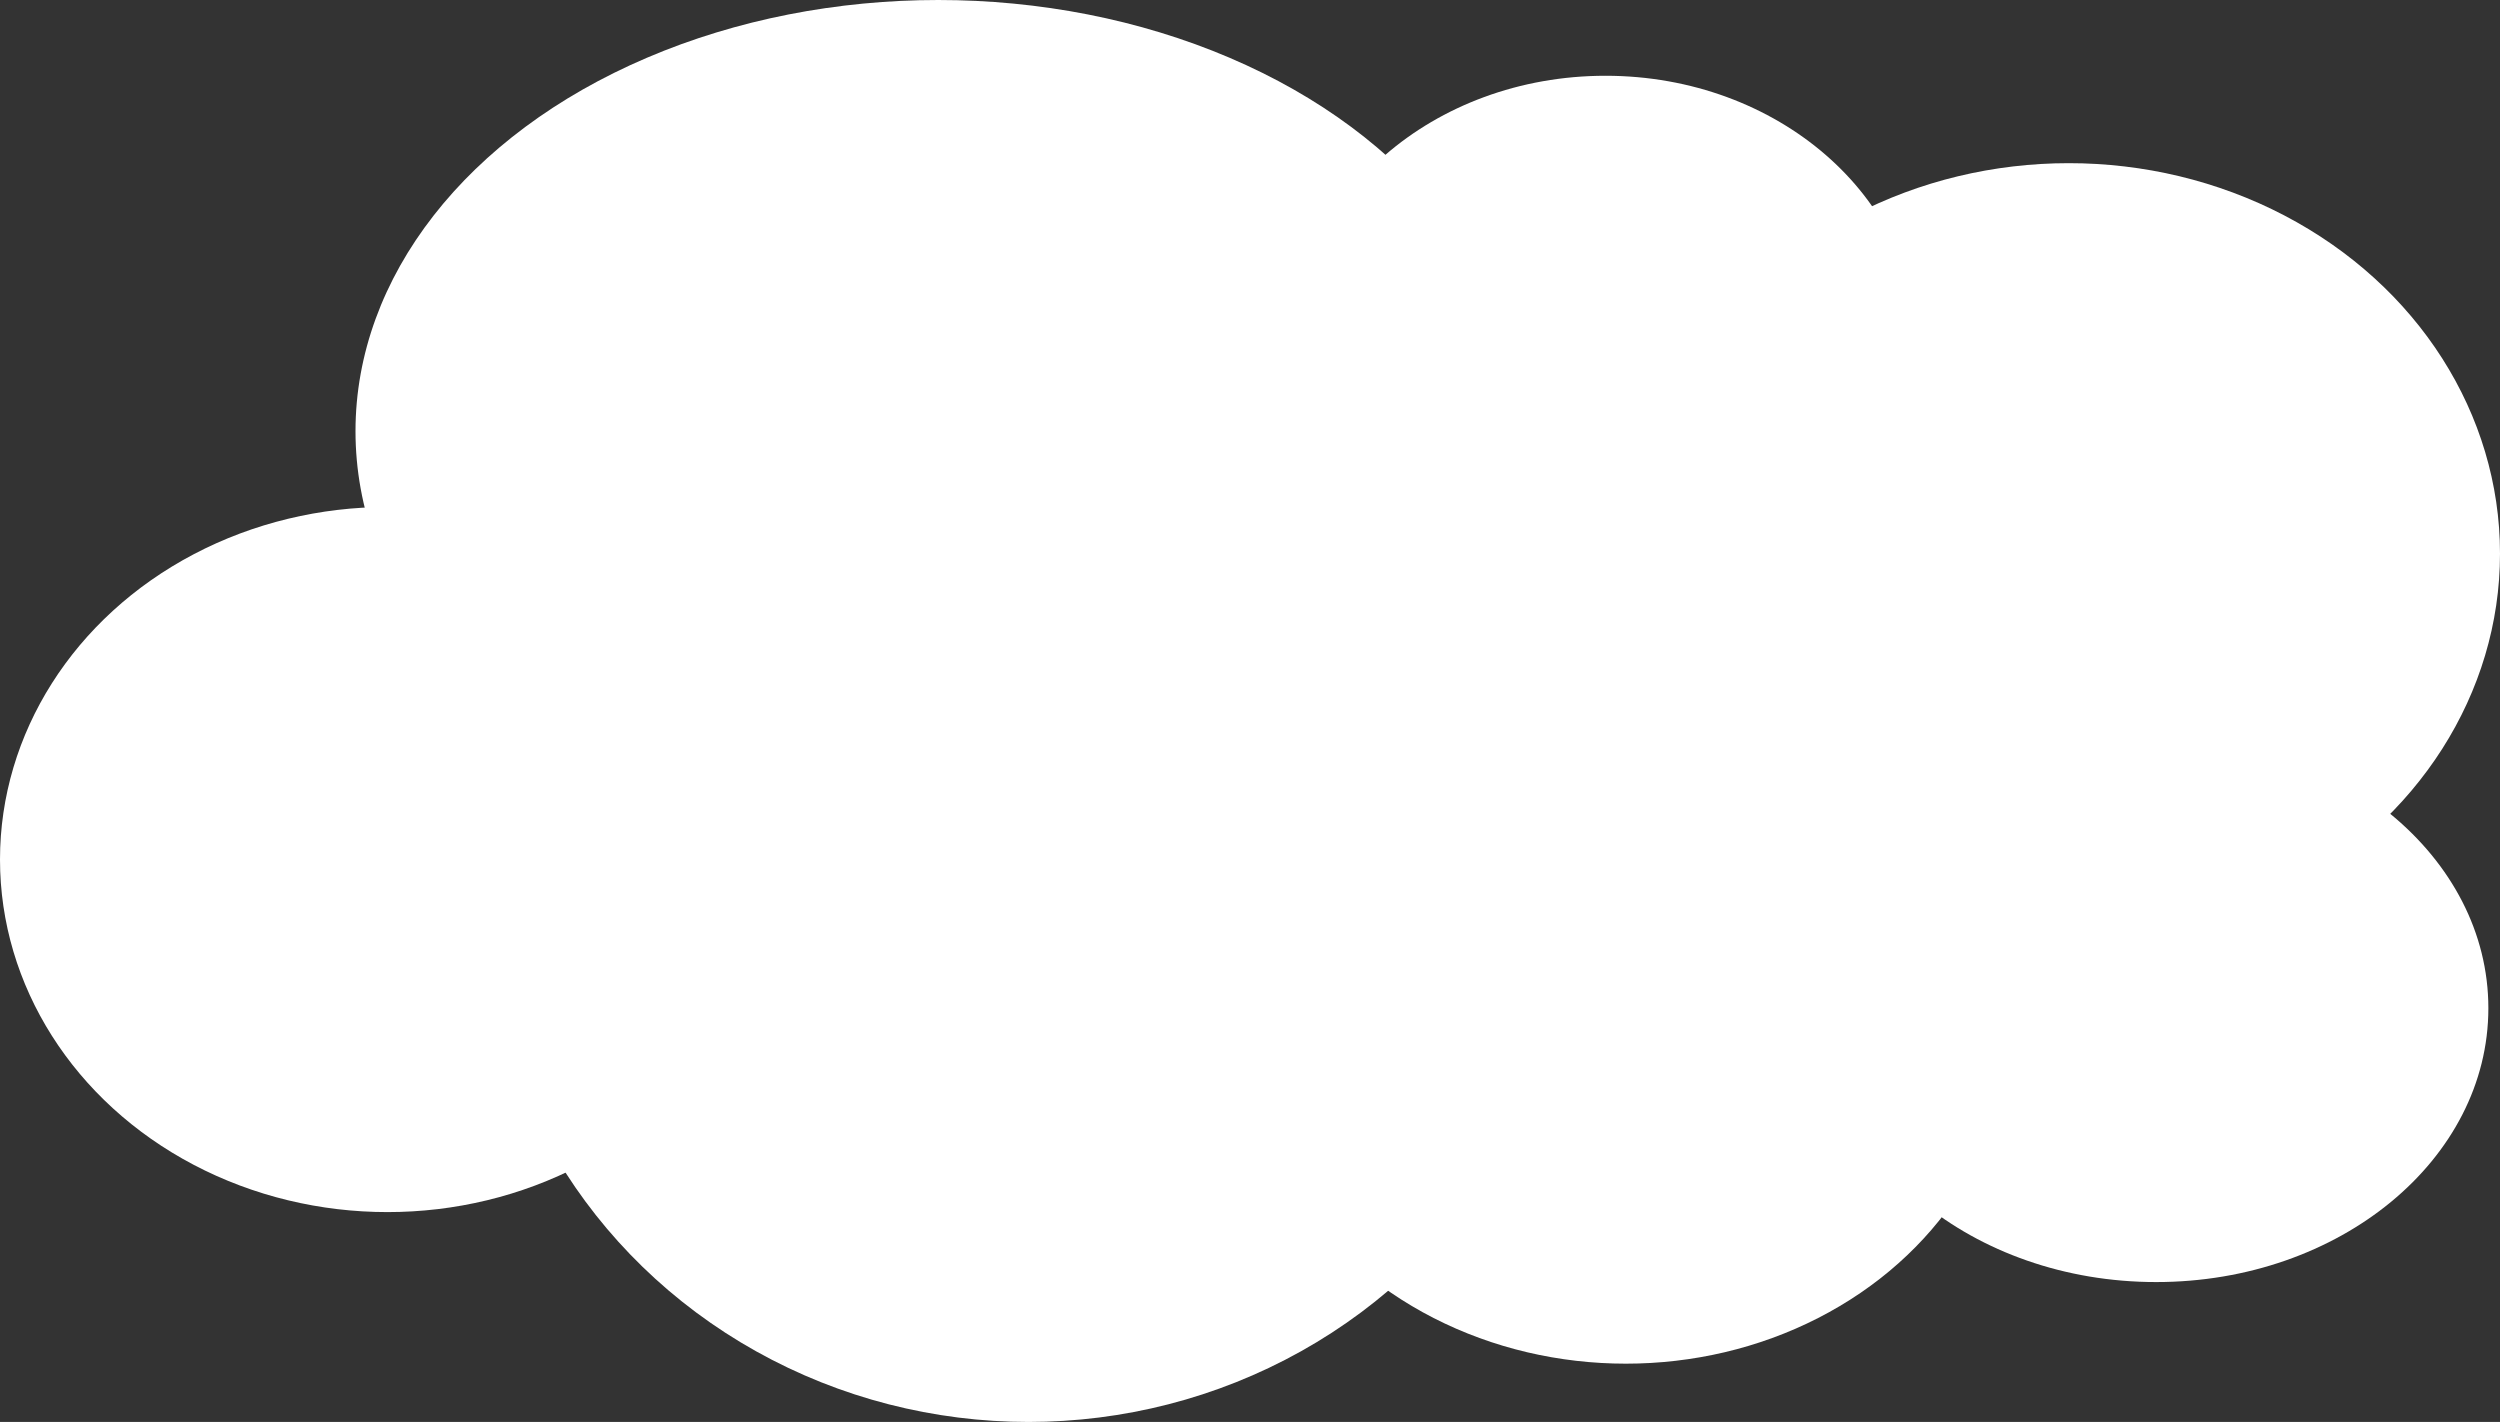 <?xml version="1.0" encoding="utf-8"?>
<!-- Generator: Adobe Illustrator 24.2.0, SVG Export Plug-In . SVG Version: 6.00 Build 0)  -->
<svg version="1.1" id="Layer_1" xmlns="http://www.w3.org/2000/svg" xmlns:xlink="http://www.w3.org/1999/xlink" x="0px" y="0px"
	 viewBox="0 0 509.14 289.58" style="enable-background:new 0 0 509.14 289.58;" xml:space="preserve">
<rect x="0" y="0" width="509.14" height="289.58" fill="#333333" stroke="none"/>
<style type="text/css">
	.st0{fill:#FFFFFF;}
</style>
<g>
	<ellipse class="st0" cx="191.08" cy="87.82" rx="118.68" ry="87.82"/>
	<ellipse class="st0" cx="78.92" cy="175.05" rx="78.92" ry="71.8"/>
	<ellipse class="st0" cx="326.97" cy="70.62" rx="63.49" ry="55.19"/>
	<ellipse class="st0" cx="209.47" cy="182.18" rx="110.97" ry="107.41"/>
	<ellipse class="st0" cx="331.12" cy="208.29" rx="78.33" ry="69.43"/>
	<ellipse class="st0" cx="421.32" cy="112.75" rx="87.82" ry="79.52"/>
	<ellipse class="st0" cx="439.12" cy="205.32" rx="67.65" ry="55.78"/>
	<ellipse class="st0" cx="315.69" cy="129.36" rx="67.65" ry="55.78"/>
</g>
</svg>
